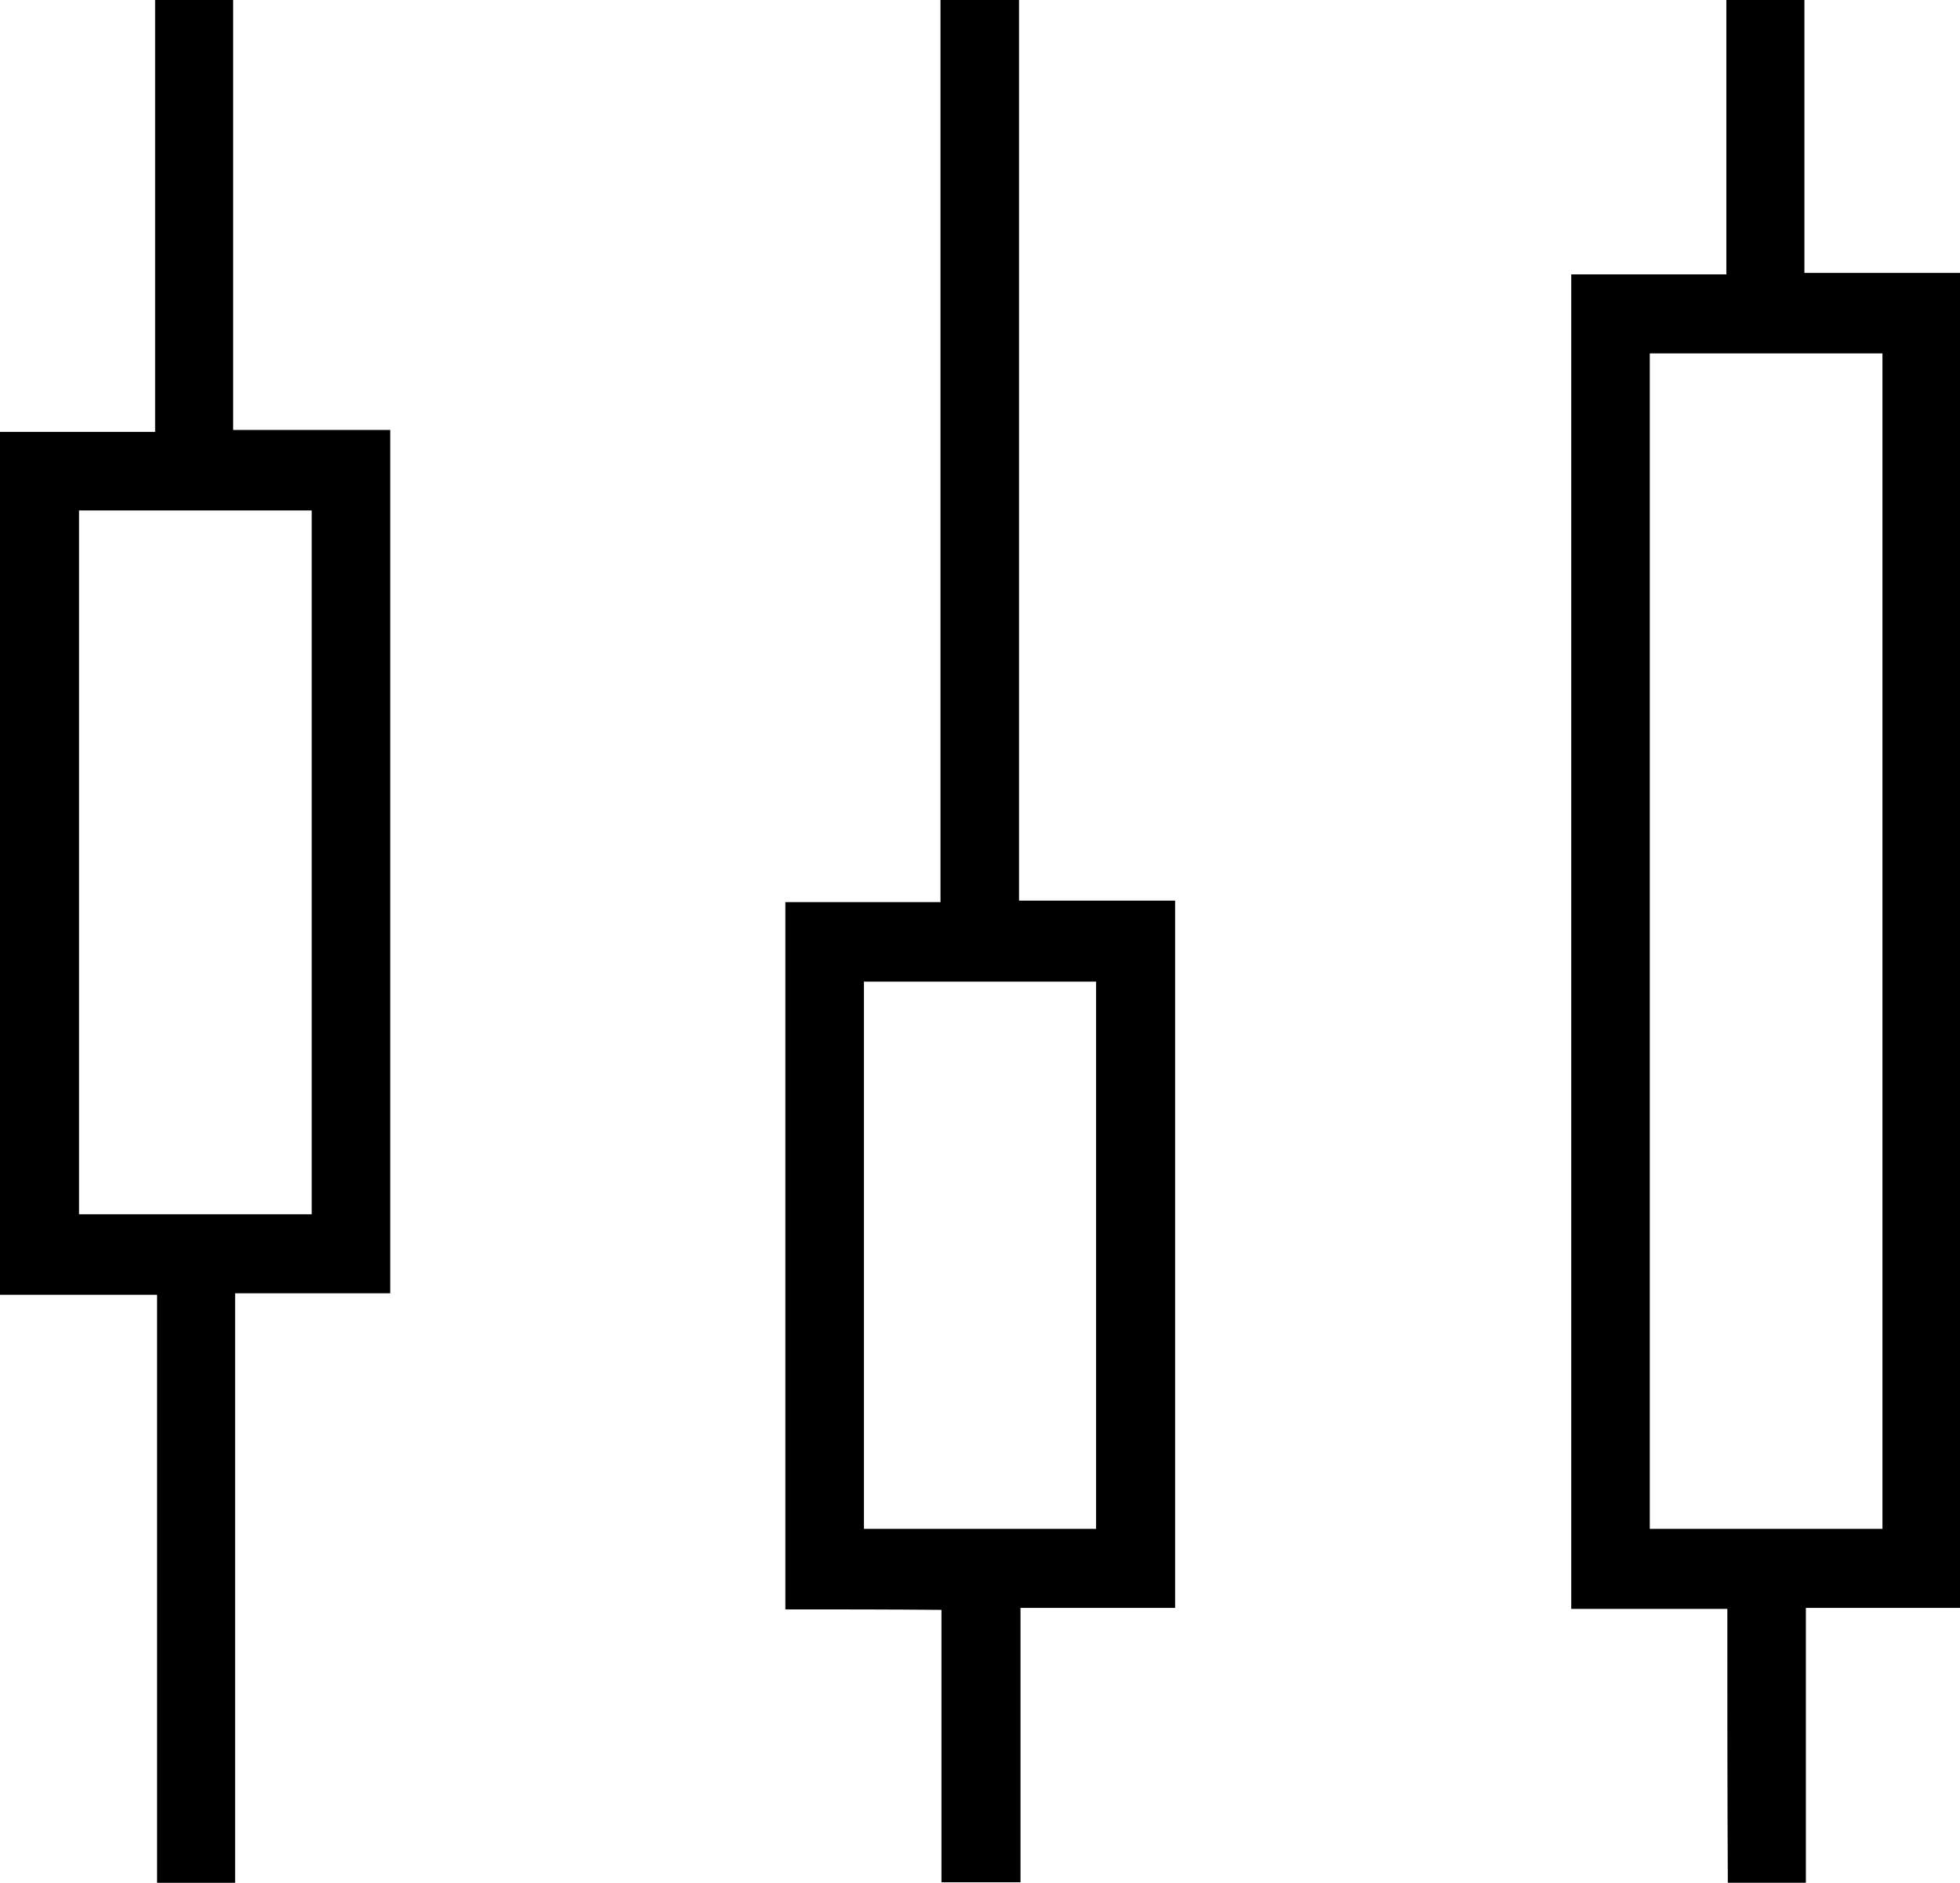 <?xml version="1.0" encoding="utf-8"?>
<!-- Generator: Adobe Illustrator 18.1.1, SVG Export Plug-In . SVG Version: 6.00 Build 0)  -->
<!DOCTYPE svg PUBLIC "-//W3C//DTD SVG 1.1//EN" "http://www.w3.org/Graphics/SVG/1.1/DTD/svg11.dtd">
<svg version="1.1" id="Layer_1" xmlns="http://www.w3.org/2000/svg" xmlns:xlink="http://www.w3.org/1999/xlink" x="0px" y="0px"
	 width="399.3px" height="383.6px" viewBox="0 0 399.3 383.6" enable-background="new 0 0 399.3 383.6" xml:space="preserve">
<g>
	<path d="M351.9,327.8c-11.1,0-21.2,0-31.8,0c0-90.6,0-180.9,0-271.9c10.2,0,20.6,0,31.6,0c0-18.9,0-37.3,0-55.9
		c5.5,0,10.4,0,15.9,0c0,18.4,0,36.8,0,55.6c10.8,0,21.1,0,31.8,0c0,90.7,0,181.1,0,272c-10.2,0-20.6,0-31.5,0c0,18.9,0,37.3,0,56
		c-5.5,0-10.4,0-15.9,0C351.9,365.1,351.9,346.7,351.9,327.8z M336.1,72c0,80.1,0,159.8,0,239.5c16,0,31.6,0,47.4,0
		c0-79.9,0-159.6,0-239.5C367.6,72,352,72,336.1,72z"/>
	<path d="M47.9,383.6c-5.7,0-10.5,0-15.9,0c0-39.8,0-79.5,0-119.8c-10.9,0-21.3,0-32,0C0,205.1,0,146.8,0,88c10.3,0,20.7,0,31.6,0
		c0-29.6,0-58.7,0-88C37.1,0,42,0,47.5,0c0,29,0,58,0,87.6c10.9,0,21.3,0,32,0c0,58.8,0,117.1,0,175.9c-10.3,0-20.7,0-31.6,0
		C47.9,303.8,47.9,343.5,47.9,383.6z M16.1,104c0,48.1,0,95.8,0,143.4c16.1,0,31.8,0,47.4,0c0-48,0-95.6,0-143.4
		C47.6,104,32,104,16.1,104z"/>
	<path d="M160,327.9c0-48.5,0-96.1,0-144.1c10.5,0,20.8,0,31.6,0c0-61.4,0-122.5,0-183.8c5.6,0,10.6,0,16,0c0,61.1,0,122,0,183.5
		c10.7,0,21.1,0,31.8,0c0,48.3,0,96,0,144.1c-10.4,0-20.6,0-31.5,0c0,18.8,0,37.1,0,55.9c-5.6,0-10.7,0-16.1,0c0-18.4,0-36.7,0-55.5
		C181.1,327.9,170.7,327.9,160,327.9z M223.3,311.5c0-37.6,0-74.6,0-111.5c-16,0-31.6,0-47.3,0c0,37.3,0,74.4,0,111.5
		C192,311.5,207.6,311.5,223.3,311.5z"/>
</g>
</svg>
